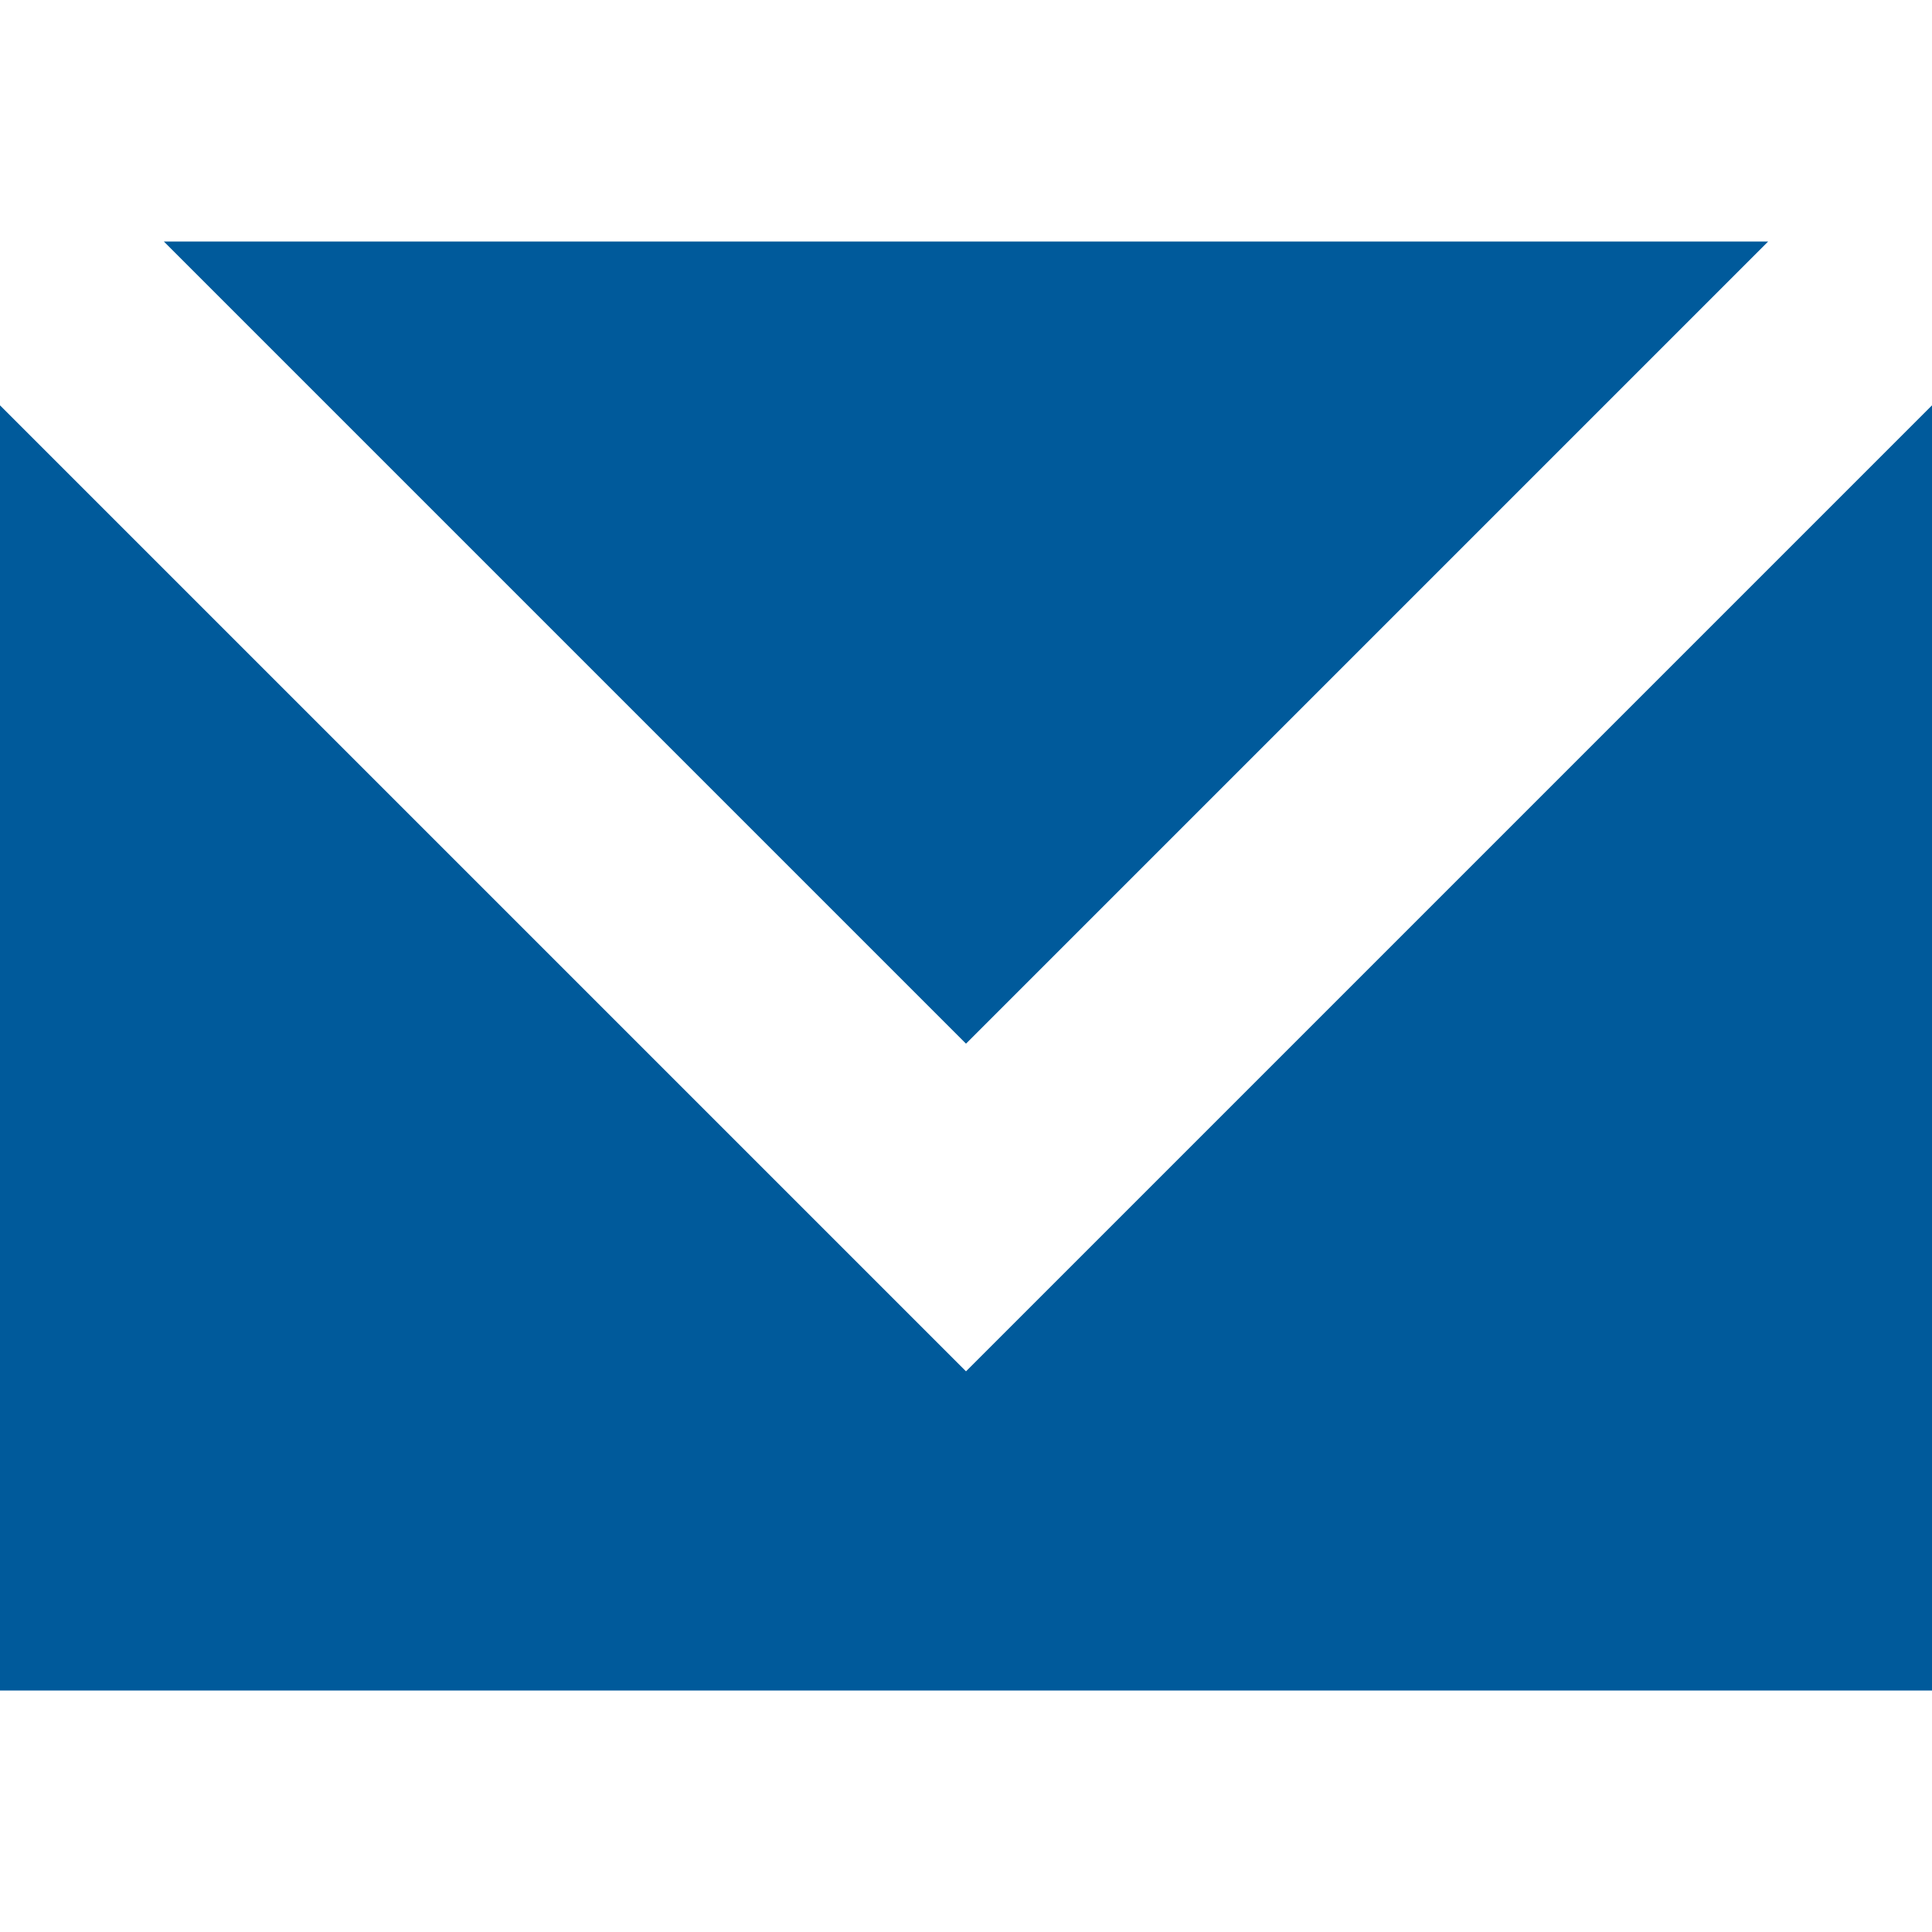 <svg id="Layer_1" data-name="Layer 1" xmlns="http://www.w3.org/2000/svg" viewBox="0 0 100 100"><defs><style>.cls-1{fill:#005a9b;}</style></defs><title>mail</title><polygon class="cls-1" points="50 54.02 91.52 12.5 50 12.5 8.48 12.5 50 54.02"/><polygon class="cls-1" points="50 70.98 0 20.98 0 87.5 100 87.5 100 20.98 50 70.98"/></svg>